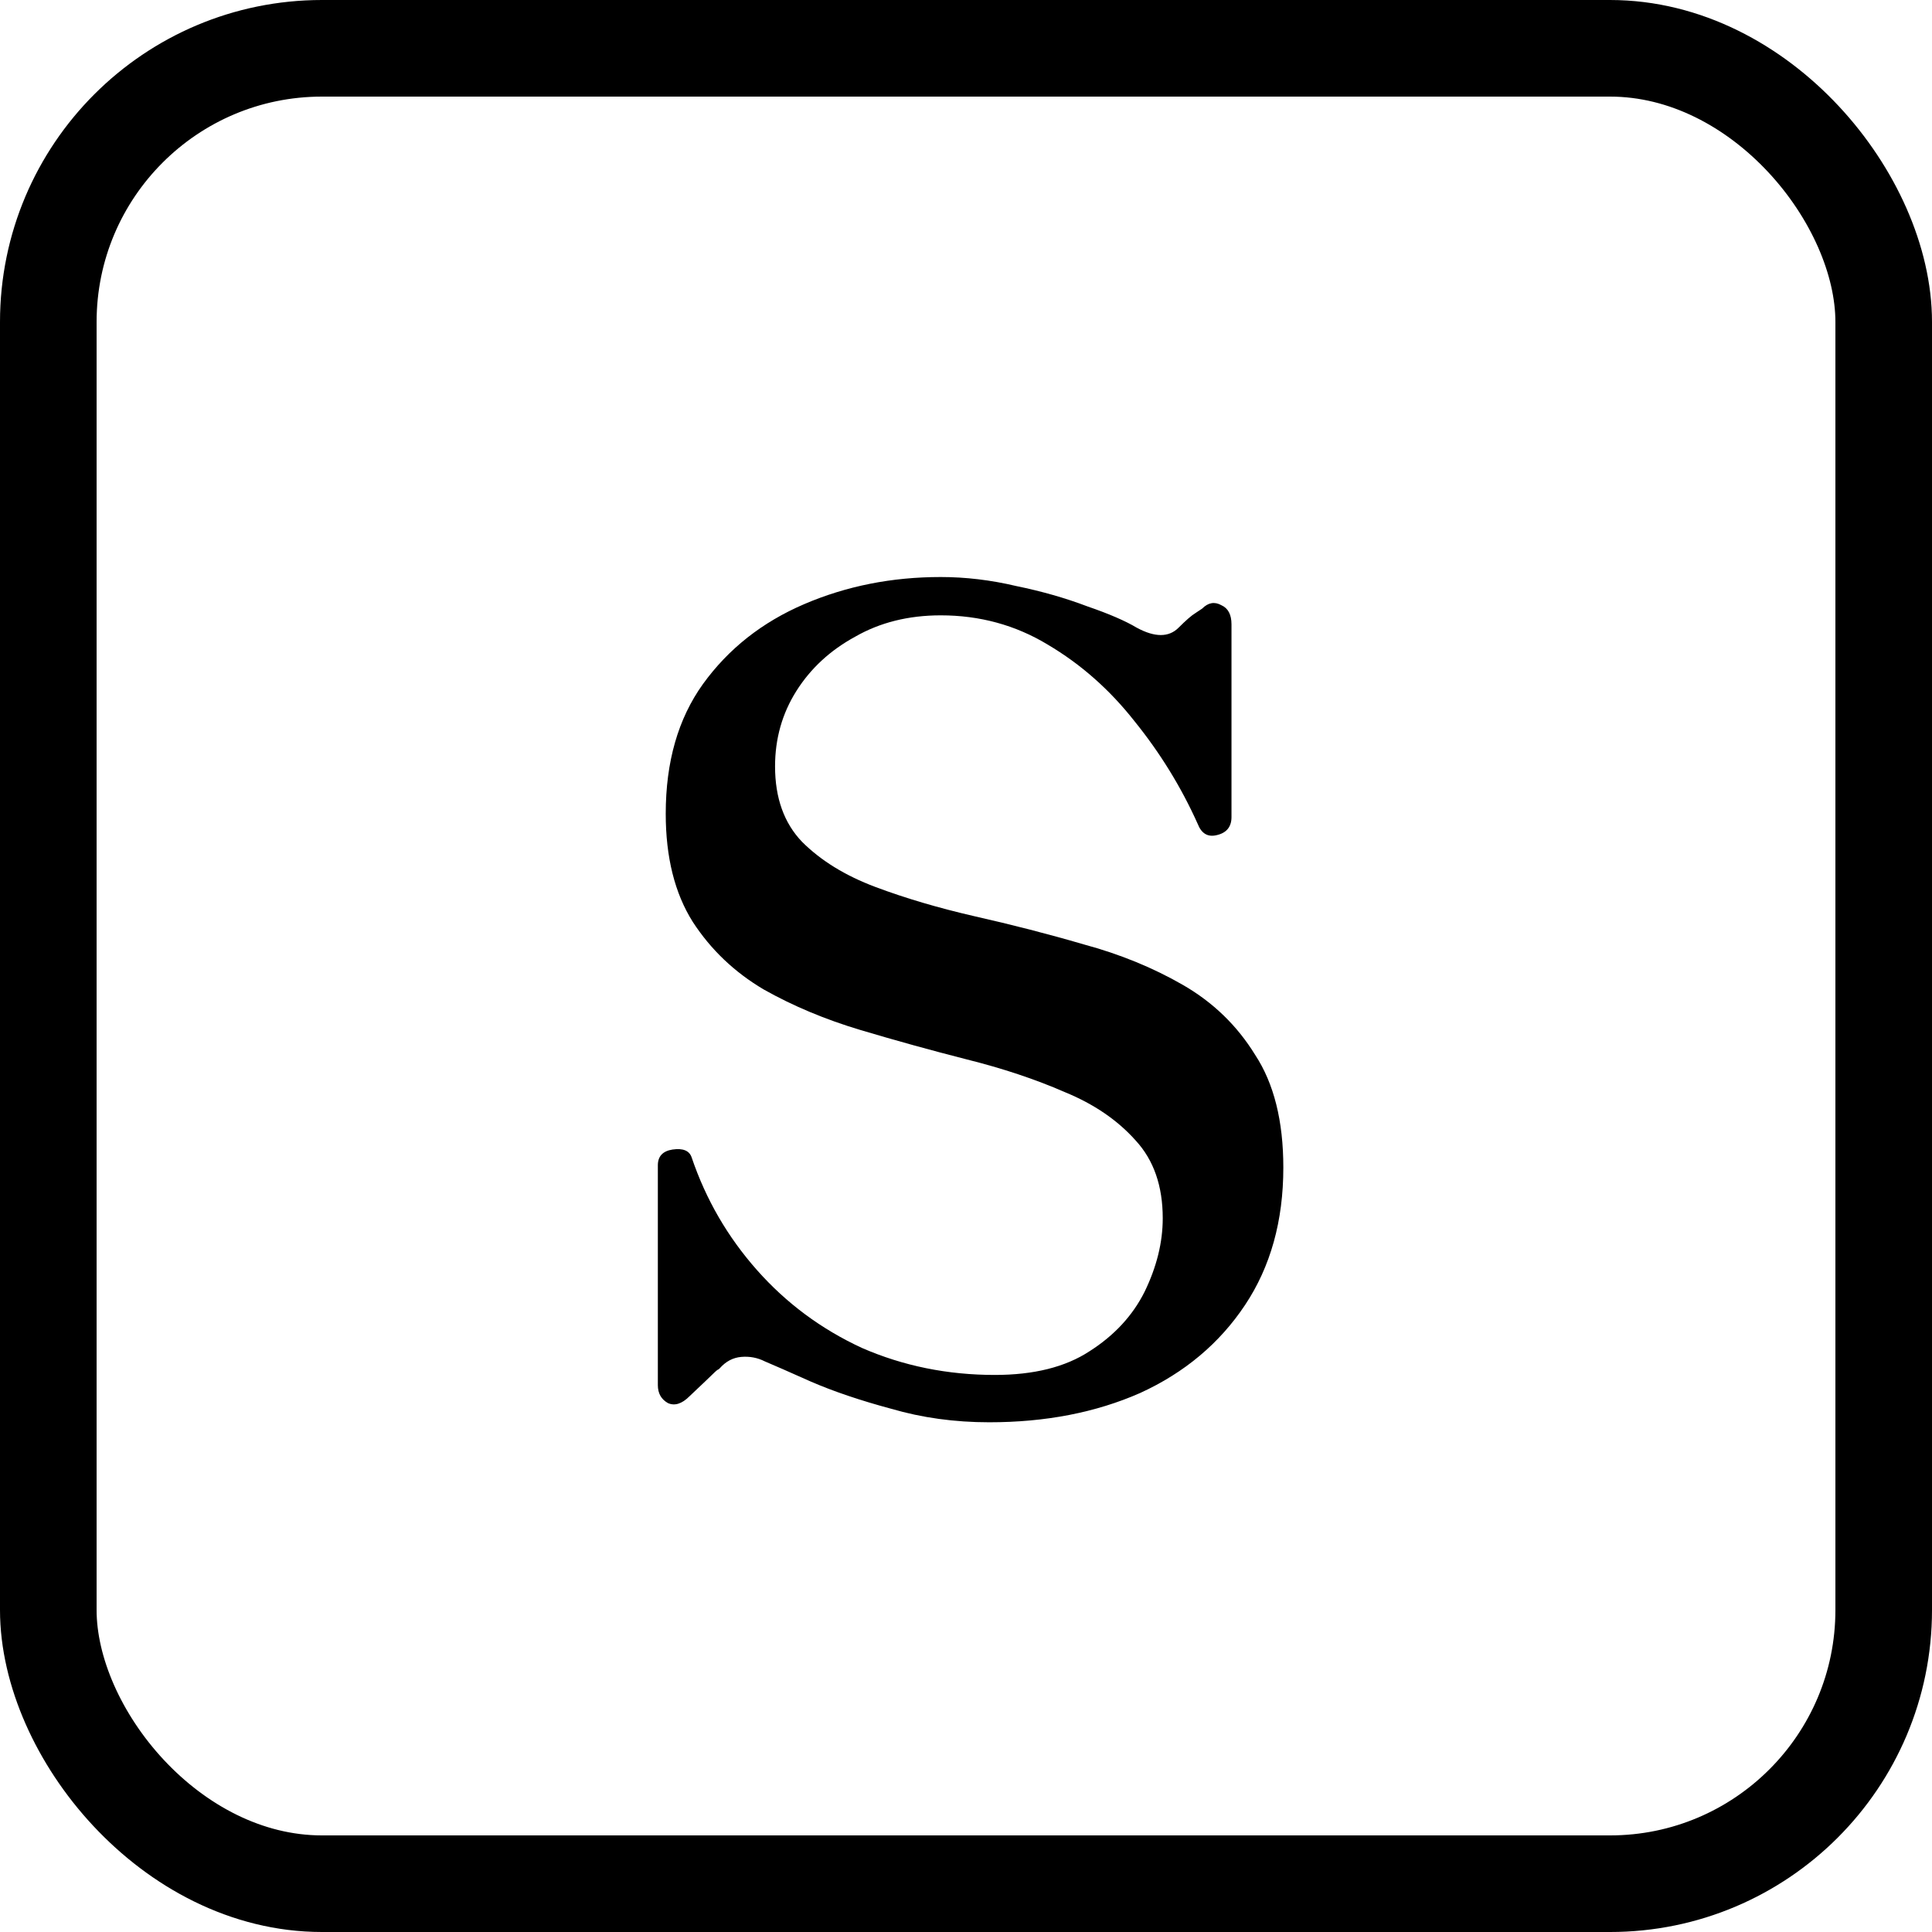 <svg width="24" height="24" viewBox="0 0 24 24" fill="none" xmlns="http://www.w3.org/2000/svg">
<rect x="0.6" y="0.6" width="22.8" height="22.8" rx="3.4" stroke="black" stroke-width="1.2"/>
<path d="M12.288 17.668C11.859 17.668 11.453 17.612 11.07 17.5C10.687 17.397 10.356 17.285 10.076 17.164C9.805 17.043 9.614 16.959 9.502 16.912C9.409 16.865 9.311 16.847 9.208 16.856C9.105 16.865 9.017 16.912 8.942 16.996C8.933 17.005 8.928 17.01 8.928 17.01C8.919 17.01 8.895 17.029 8.858 17.066C8.83 17.094 8.732 17.187 8.564 17.346C8.471 17.439 8.382 17.467 8.298 17.43C8.214 17.383 8.172 17.309 8.172 17.206V14.476C8.172 14.364 8.233 14.299 8.354 14.28C8.485 14.261 8.564 14.294 8.592 14.378C8.769 14.901 9.04 15.367 9.404 15.778C9.768 16.189 10.202 16.511 10.706 16.744C11.219 16.968 11.77 17.08 12.358 17.08C12.843 17.08 13.235 16.982 13.534 16.786C13.842 16.59 14.071 16.343 14.22 16.044C14.369 15.736 14.444 15.433 14.444 15.134C14.444 14.733 14.332 14.411 14.108 14.168C13.884 13.916 13.59 13.715 13.226 13.566C12.862 13.407 12.456 13.272 12.008 13.16C11.569 13.048 11.131 12.927 10.692 12.796C10.253 12.665 9.852 12.497 9.488 12.292C9.124 12.077 8.83 11.797 8.606 11.452C8.382 11.097 8.27 10.649 8.27 10.108C8.27 9.464 8.424 8.927 8.732 8.498C9.049 8.059 9.469 7.728 9.992 7.504C10.515 7.28 11.079 7.168 11.686 7.168C11.994 7.168 12.307 7.205 12.624 7.28C12.941 7.345 13.235 7.429 13.506 7.532C13.777 7.625 13.982 7.714 14.122 7.798C14.346 7.919 14.519 7.919 14.64 7.798C14.733 7.705 14.803 7.644 14.85 7.616C14.906 7.579 14.934 7.56 14.934 7.56C15.009 7.485 15.088 7.471 15.172 7.518C15.256 7.555 15.298 7.635 15.298 7.756V10.15C15.298 10.271 15.237 10.346 15.116 10.374C15.004 10.402 14.925 10.355 14.878 10.234C14.673 9.777 14.411 9.352 14.094 8.96C13.786 8.568 13.427 8.251 13.016 8.008C12.615 7.765 12.171 7.644 11.686 7.644C11.285 7.644 10.93 7.733 10.622 7.91C10.314 8.078 10.071 8.302 9.894 8.582C9.717 8.862 9.628 9.175 9.628 9.52C9.628 9.912 9.74 10.225 9.964 10.458C10.197 10.691 10.501 10.878 10.874 11.018C11.247 11.158 11.658 11.279 12.106 11.382C12.563 11.485 13.016 11.601 13.464 11.732C13.912 11.853 14.323 12.021 14.696 12.236C15.069 12.451 15.368 12.74 15.592 13.104C15.825 13.459 15.942 13.925 15.942 14.504C15.942 15.167 15.783 15.736 15.466 16.212C15.149 16.688 14.715 17.052 14.164 17.304C13.613 17.547 12.988 17.668 12.288 17.668Z" fill="black"/>
</svg>

